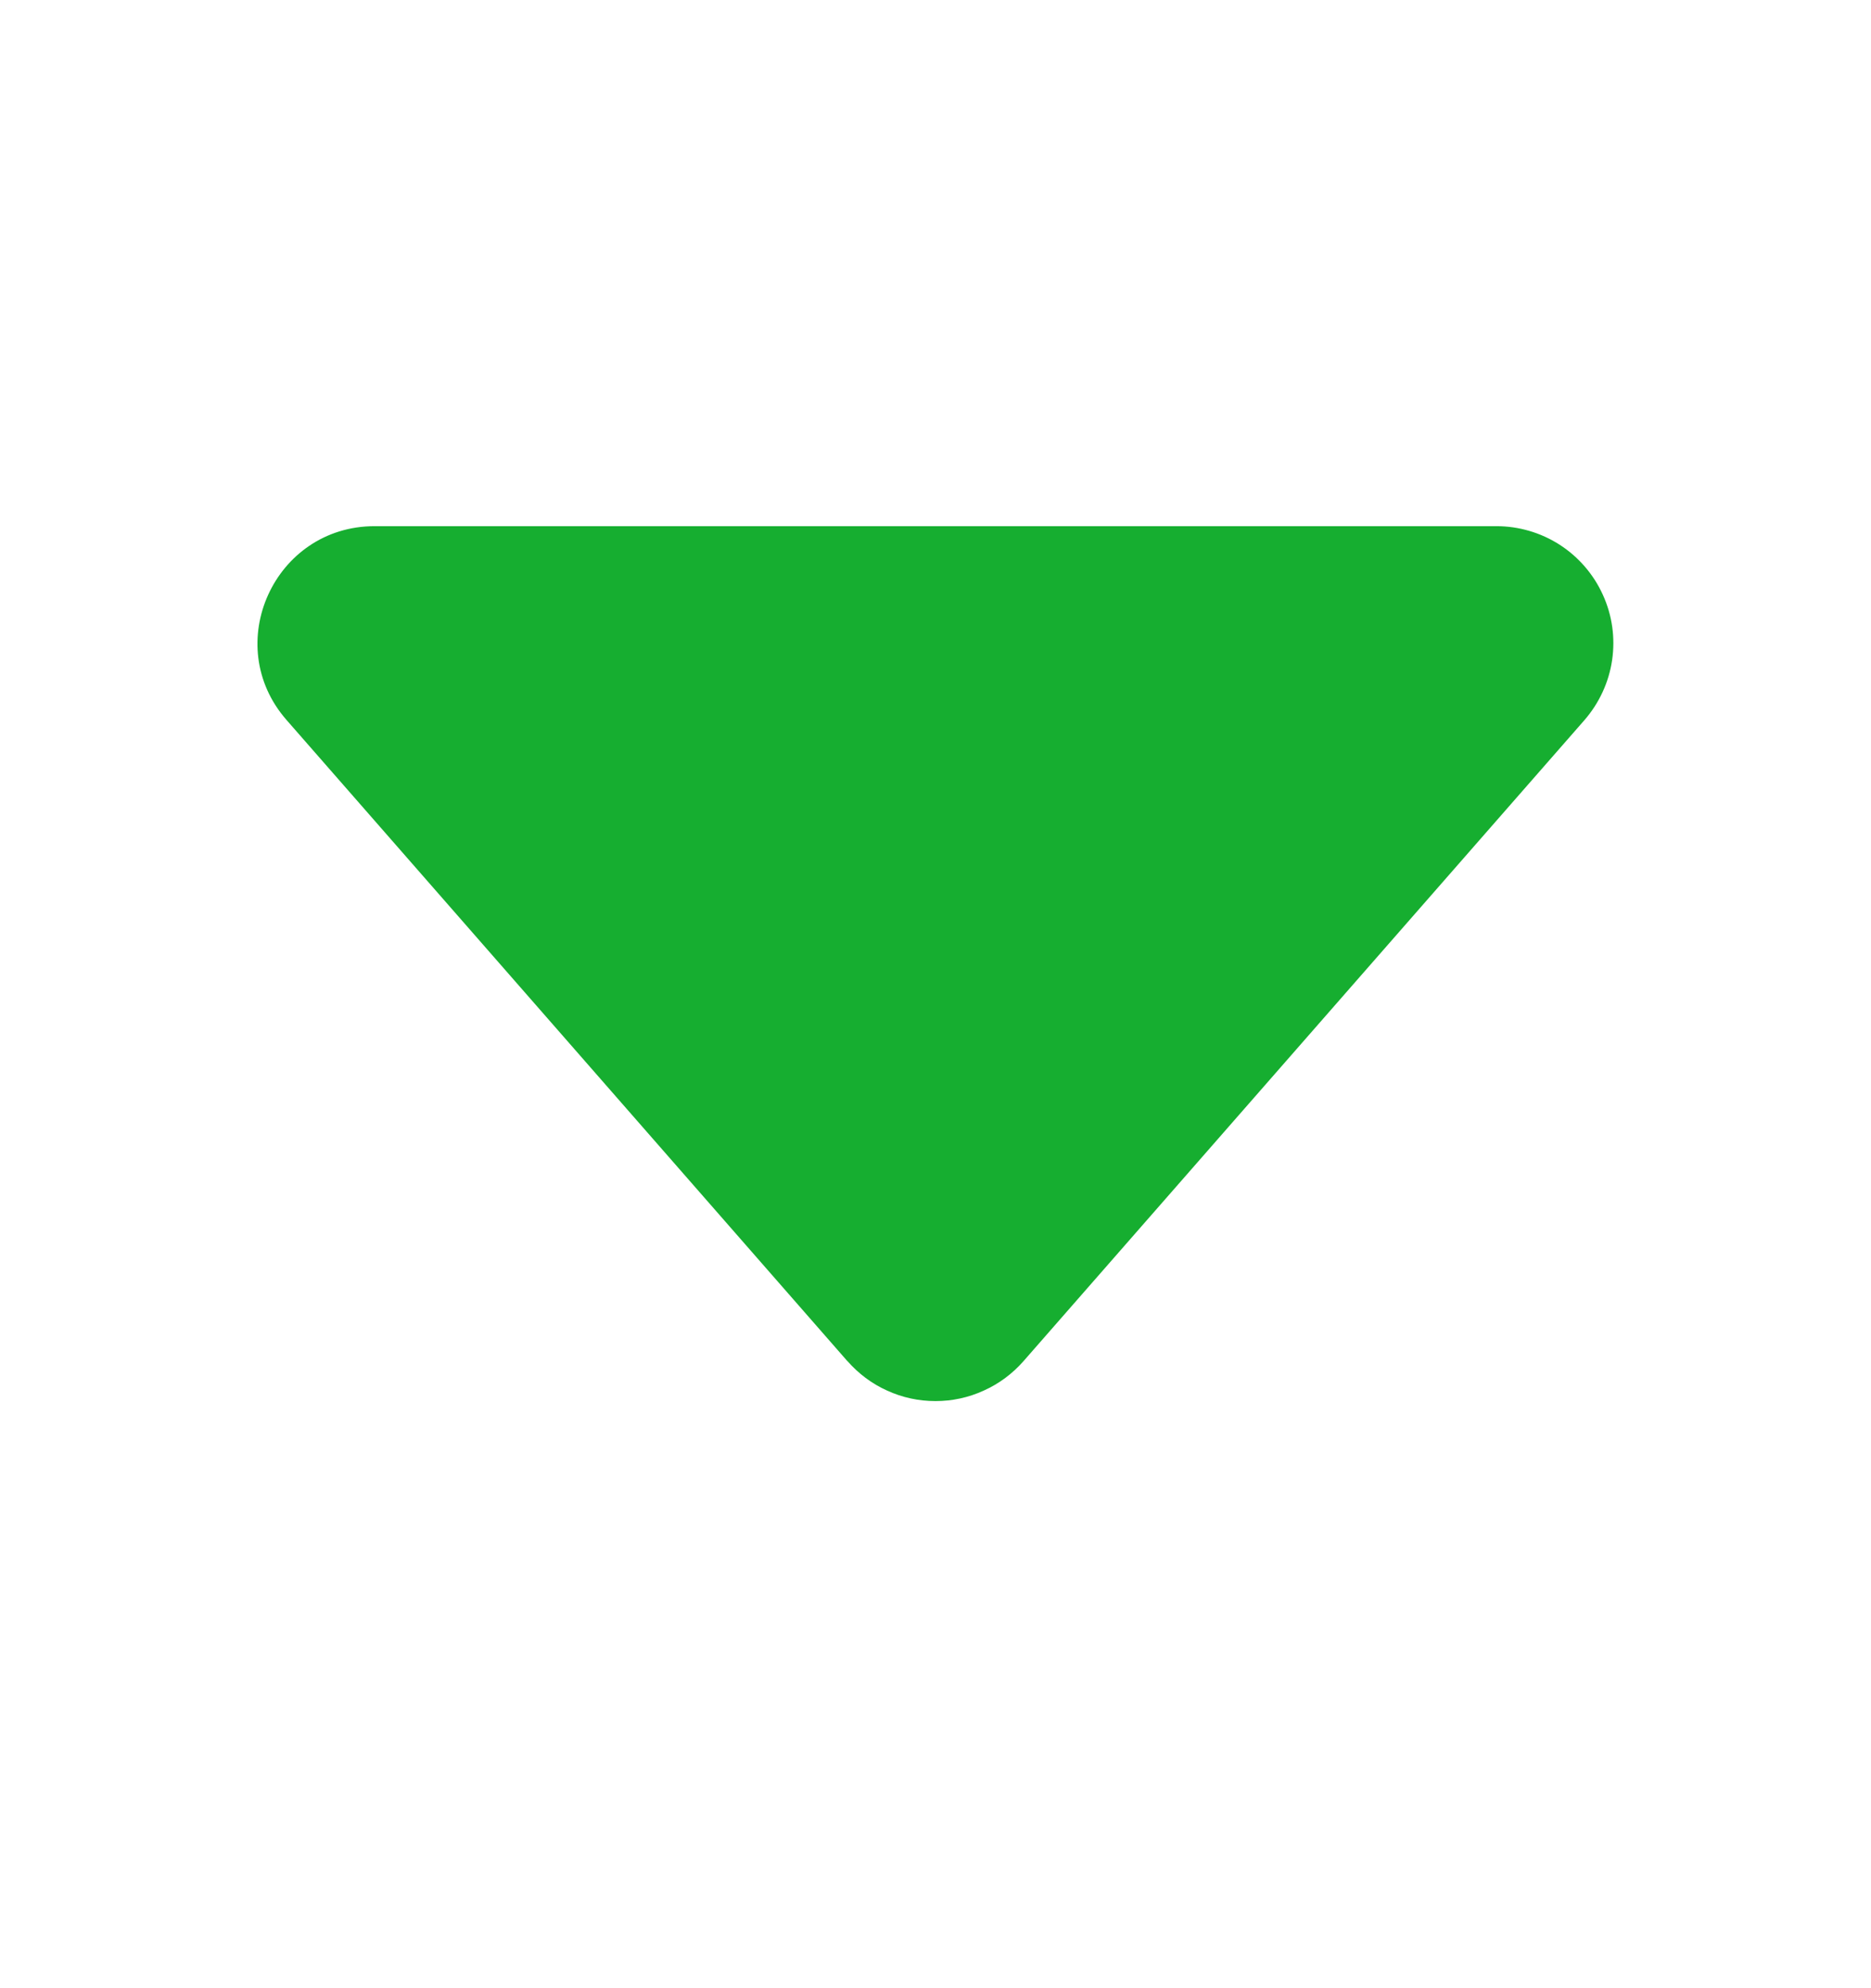 <svg width="16" height="17" viewBox="0 0 16 17" fill="none" xmlns="http://www.w3.org/2000/svg">
<g clip-path="url(#clip0_3104_4042)">
<path d="M7.247 11.639L2.451 6.157C1.885 5.512 2.345 4.499 3.204 4.499H12.796C12.988 4.499 13.176 4.554 13.338 4.658C13.499 4.762 13.628 4.911 13.707 5.086C13.787 5.261 13.814 5.455 13.786 5.645C13.758 5.835 13.675 6.013 13.549 6.158L8.753 11.638C8.659 11.745 8.543 11.832 8.413 11.89C8.283 11.95 8.142 11.98 8 11.98C7.857 11.98 7.716 11.95 7.586 11.89C7.456 11.832 7.341 11.745 7.247 11.638V11.639Z" fill="#16AE30"/>
</g>
<defs>
<clipPath id="clip0_3104_4042">
<rect width="16" height="16" fill="white" transform="translate(0 0.5)"/>
</clipPath>
</defs>
</svg>
